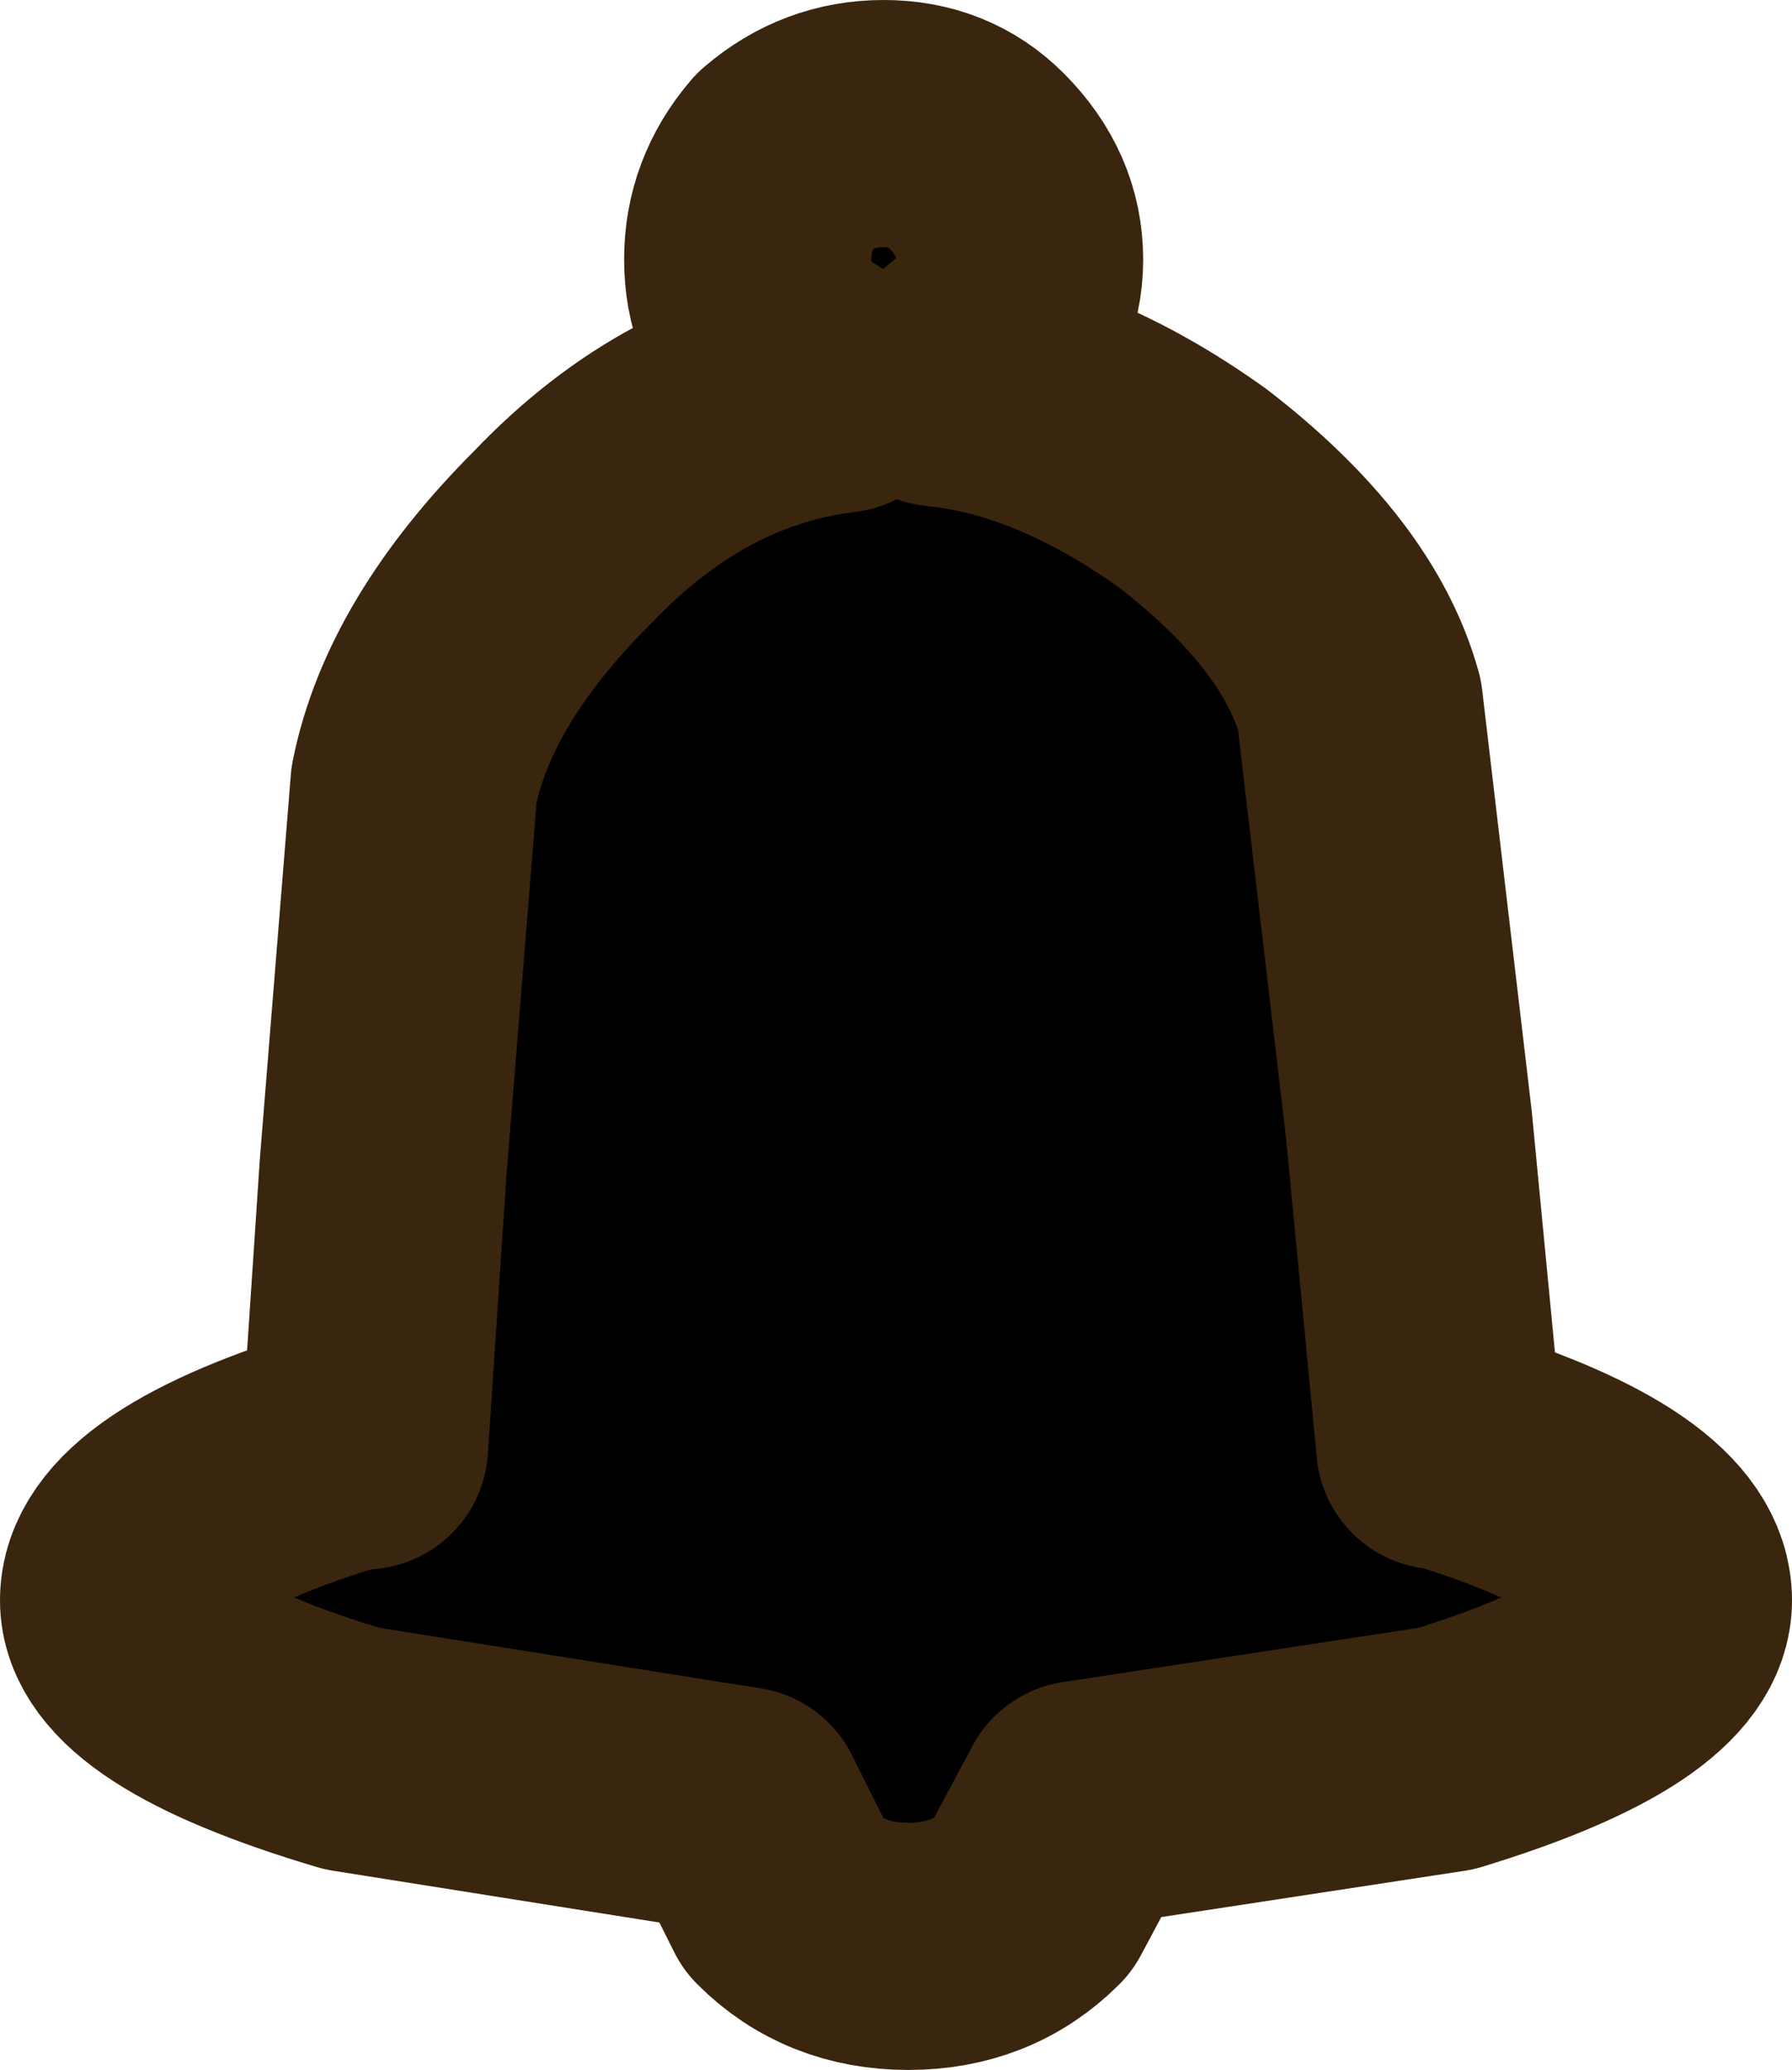 <?xml version="1.0" encoding="UTF-8" standalone="no"?>
<svg xmlns:xlink="http://www.w3.org/1999/xlink" height="16.75px" width="14.5px" xmlns="http://www.w3.org/2000/svg">
  <g transform="matrix(1.0, 0.0, 0.0, 1.0, -7.2, -9.1)">
    <path d="M15.45 11.2 Q15.45 11.65 15.1 11.95 L14.8 12.2 Q15.8 12.3 16.85 13.05 17.95 13.9 18.2 14.8 L18.6 18.2 18.85 20.8 18.9 20.8 Q20.7 21.35 20.7 22.05 20.7 22.7 18.9 23.25 L15.95 23.7 15.55 24.45 Q15.15 24.85 14.55 24.85 13.95 24.85 13.55 24.45 L13.2 23.75 10.05 23.25 Q8.2 22.7 8.2 22.05 8.2 21.35 10.05 20.8 L10.15 20.8 10.3 18.55 10.55 15.45 Q10.75 14.45 11.75 13.45 12.75 12.4 14.0 12.25 L13.55 11.95 Q13.25 11.65 13.25 11.2 13.25 10.75 13.55 10.4 13.9 10.1 14.35 10.1 14.8 10.1 15.1 10.4 15.45 10.75 15.45 11.2" fill="#000000" fill-rule="evenodd" stroke="none"/>
    <path d="M15.45 11.2 Q15.45 11.65 15.1 11.95 L14.8 12.2 Q15.8 12.3 16.85 13.05 17.95 13.9 18.2 14.8 L18.6 18.2 18.85 20.8 18.9 20.8 Q20.7 21.35 20.7 22.05 20.7 22.7 18.9 23.25 L15.95 23.7 15.55 24.45 Q15.15 24.85 14.55 24.85 13.95 24.85 13.55 24.45 L13.2 23.75 10.05 23.25 Q8.2 22.7 8.2 22.05 8.2 21.35 10.05 20.8 L10.15 20.8 10.3 18.55 10.55 15.45 Q10.75 14.45 11.75 13.45 12.75 12.4 14.0 12.25 L13.55 11.95 Q13.25 11.65 13.25 11.2 13.25 10.75 13.55 10.4 13.9 10.1 14.35 10.1 14.8 10.1 15.1 10.4 15.45 10.75 15.45 11.2 Z" fill="none" stroke="#3a250e" stroke-linecap="round" stroke-linejoin="round" stroke-width="2.0"/>
  </g>
</svg>

